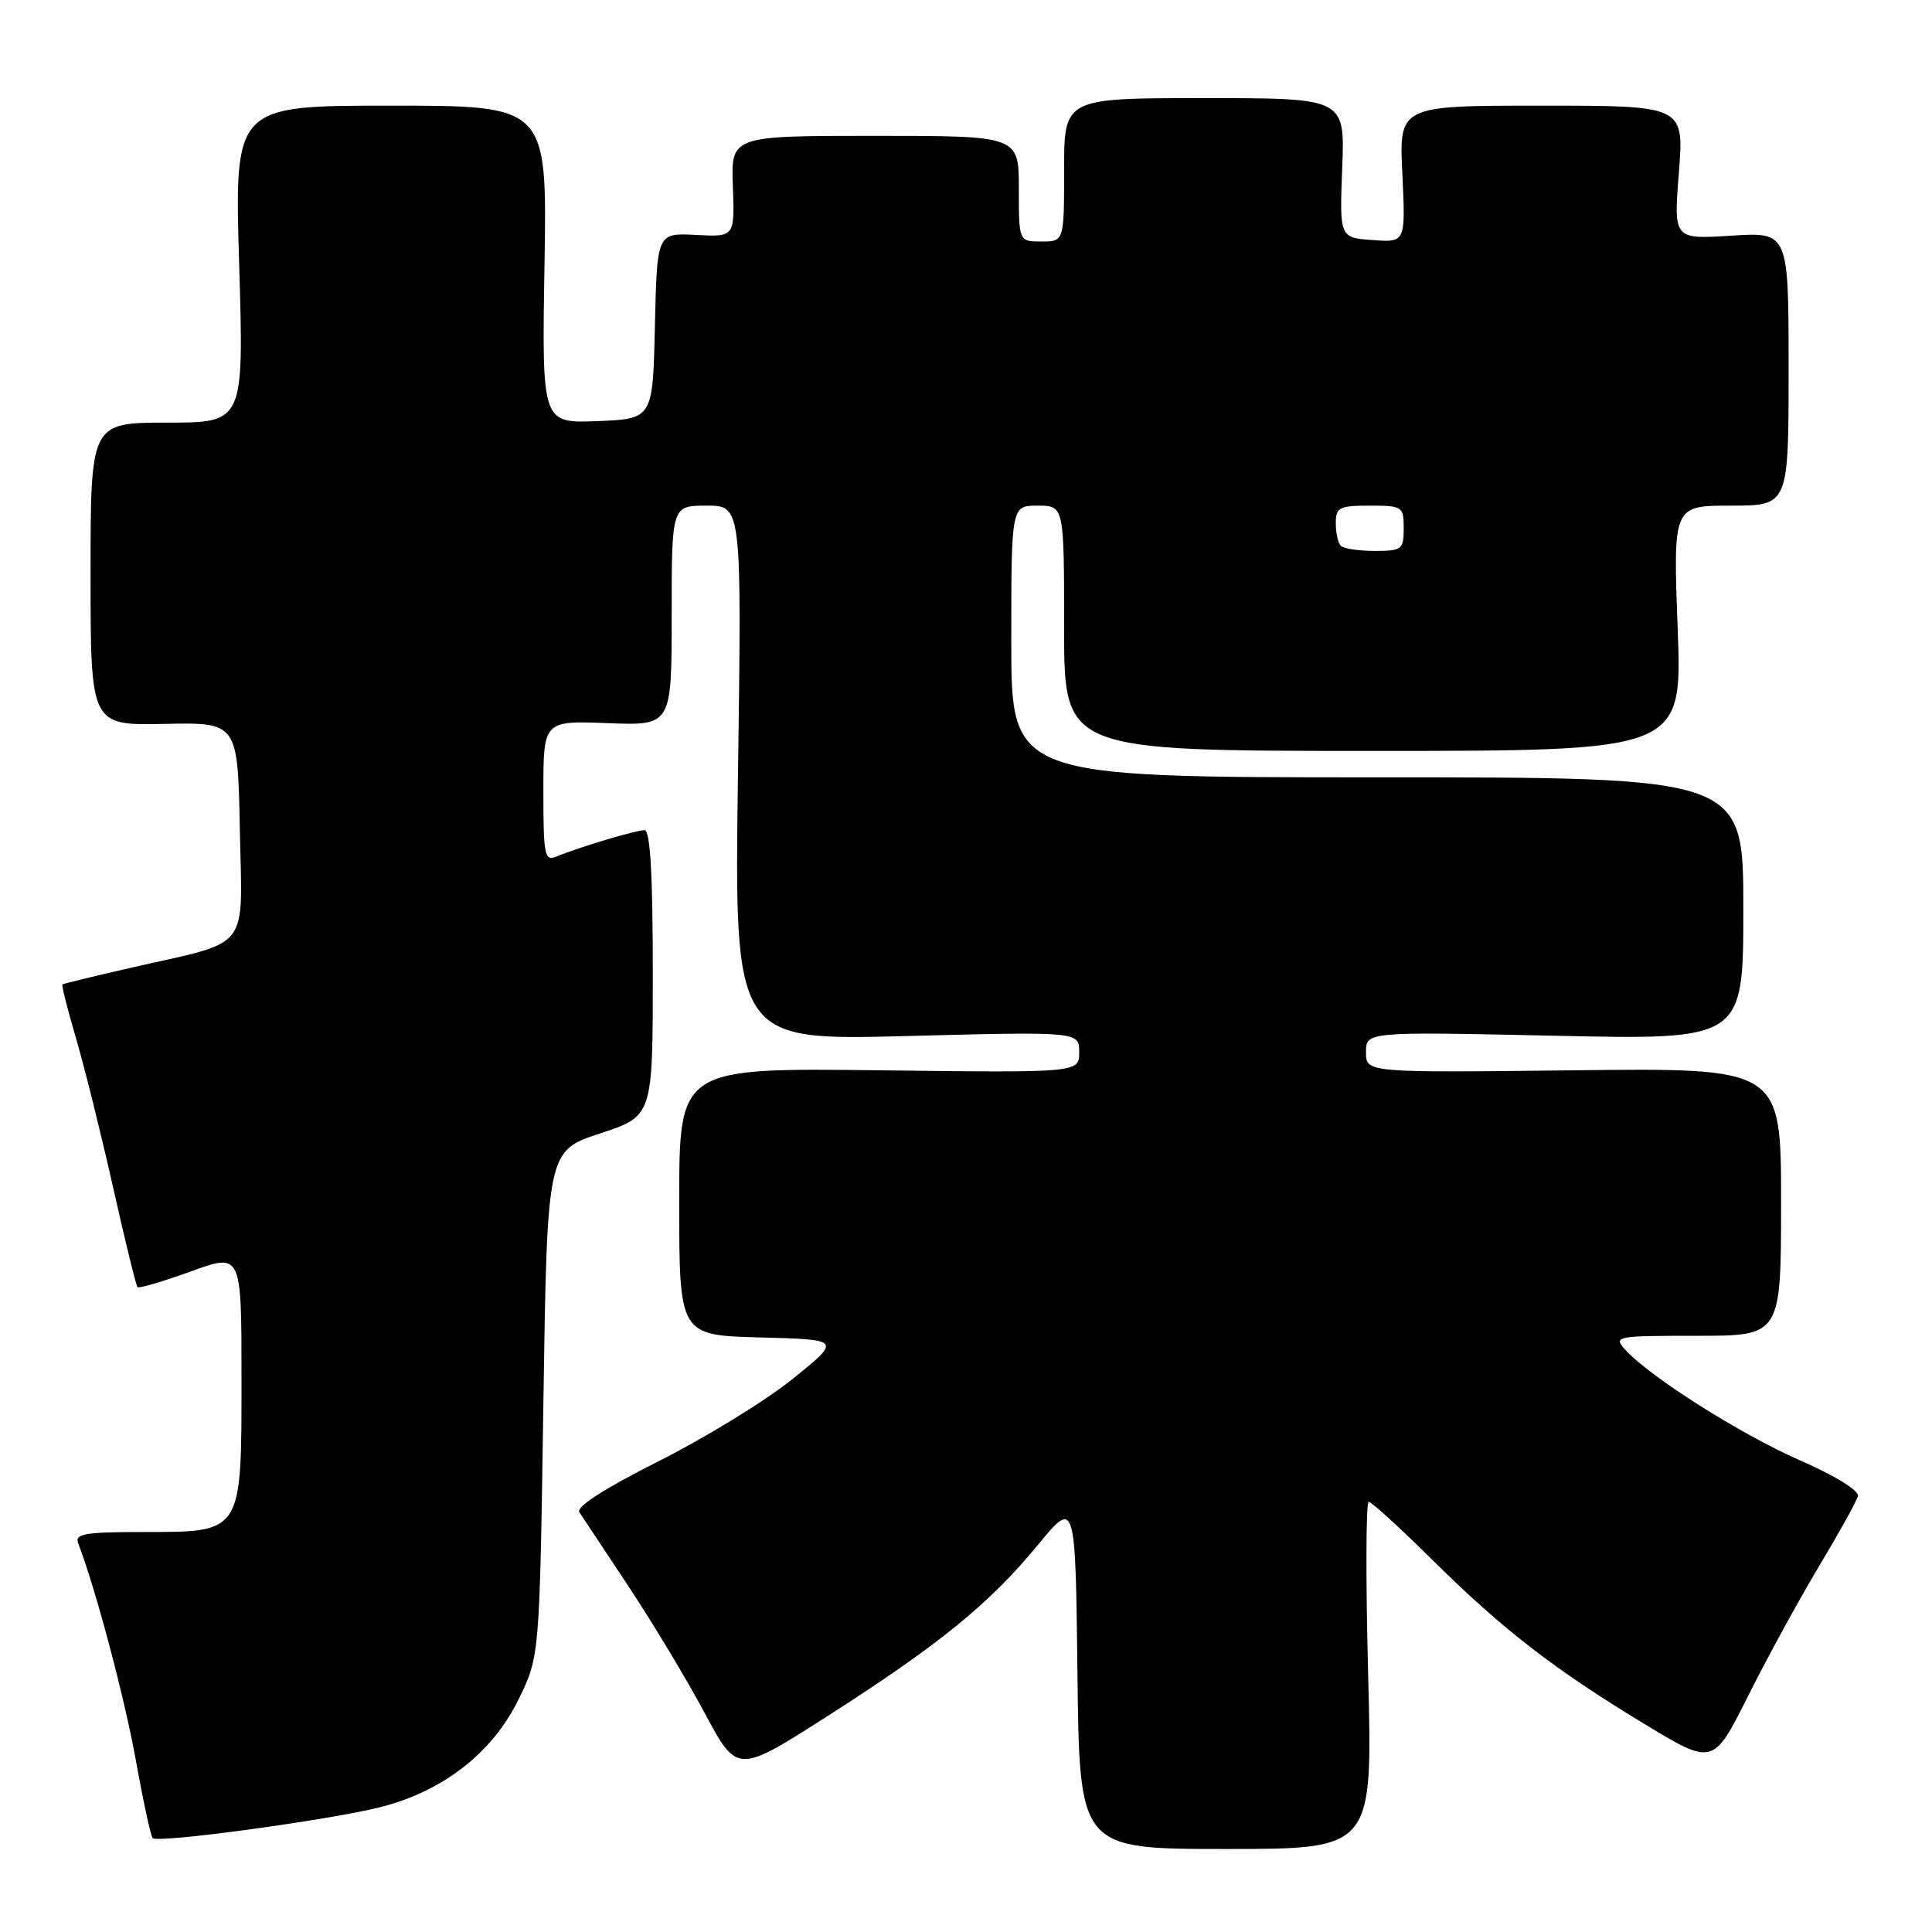 <?xml version="1.0" encoding="UTF-8" standalone="no"?>
<!DOCTYPE svg PUBLIC "-//W3C//DTD SVG 1.1//EN" "http://www.w3.org/Graphics/SVG/1.1/DTD/svg11.dtd" >
<svg xmlns="http://www.w3.org/2000/svg" xmlns:xlink="http://www.w3.org/1999/xlink" version="1.1" viewBox="0 0 256 256">
 <g >
 <path fill="currentColor"
d=" M 181.29 222.00 C 180.96 209.35 180.99 199.00 181.36 199.00 C 181.72 199.00 185.45 202.39 189.63 206.53 C 199.02 215.84 205.86 221.14 217.77 228.36 C 227.00 233.96 227.00 233.96 231.63 224.73 C 234.17 219.65 238.42 211.90 241.05 207.50 C 243.69 203.10 246.00 198.94 246.18 198.25 C 246.37 197.52 243.21 195.56 238.52 193.51 C 230.63 190.05 218.61 182.44 215.36 178.85 C 213.74 177.06 214.05 177.00 224.85 177.00 C 236.00 177.00 236.00 177.00 236.00 159.25 C 236.00 141.50 236.00 141.50 208.50 141.82 C 181.00 142.14 181.00 142.14 181.00 139.42 C 181.00 136.70 181.00 136.70 206.00 137.24 C 231.00 137.79 231.00 137.79 231.00 120.39 C 231.00 103.00 231.00 103.00 182.50 103.00 C 134.00 103.00 134.00 103.00 134.00 85.00 C 134.00 67.00 134.00 67.00 137.50 67.00 C 141.00 67.00 141.00 67.00 141.00 83.25 C 141.00 99.50 141.00 99.50 181.95 99.50 C 222.91 99.50 222.91 99.50 222.30 83.25 C 221.69 67.00 221.69 67.00 229.34 67.00 C 237.00 67.00 237.00 67.00 237.00 48.87 C 237.00 30.74 237.00 30.74 229.38 31.23 C 221.76 31.71 221.76 31.71 222.46 22.86 C 223.15 14.00 223.15 14.00 204.27 14.00 C 185.38 14.00 185.38 14.00 185.82 23.06 C 186.25 32.13 186.25 32.13 181.88 31.81 C 177.50 31.50 177.50 31.50 177.85 22.25 C 178.21 13.00 178.21 13.00 159.60 13.00 C 141.00 13.00 141.00 13.00 141.00 22.50 C 141.00 32.00 141.00 32.00 138.00 32.00 C 135.00 32.00 135.00 32.00 135.00 25.00 C 135.00 18.00 135.00 18.00 115.93 18.00 C 96.86 18.00 96.86 18.00 97.11 24.70 C 97.35 31.40 97.35 31.40 92.21 31.13 C 87.06 30.86 87.06 30.86 86.78 43.18 C 86.50 55.50 86.50 55.50 79.15 55.80 C 71.80 56.09 71.80 56.09 72.15 35.05 C 72.50 14.00 72.50 14.00 51.78 14.00 C 31.06 14.00 31.06 14.00 31.69 35.00 C 32.32 56.00 32.32 56.00 22.16 56.00 C 12.00 56.00 12.00 56.00 12.00 76.06 C 12.00 96.12 12.00 96.12 21.75 95.92 C 31.50 95.72 31.50 95.72 31.78 109.88 C 32.10 126.26 33.42 124.57 17.50 128.20 C 12.55 129.33 8.40 130.34 8.27 130.44 C 8.14 130.55 8.95 133.75 10.07 137.57 C 11.19 141.38 13.40 150.28 14.99 157.35 C 16.57 164.42 18.03 170.36 18.22 170.55 C 18.41 170.75 21.59 169.81 25.29 168.47 C 32.00 166.03 32.00 166.03 32.00 182.52 C 32.00 203.30 32.19 203.00 18.89 203.00 C 11.23 203.00 9.88 203.24 10.36 204.49 C 12.68 210.53 16.50 224.93 17.99 233.19 C 18.97 238.64 19.98 243.31 20.23 243.56 C 20.92 244.26 43.63 241.17 50.38 239.46 C 58.70 237.36 65.23 232.28 68.70 225.20 C 71.50 219.50 71.50 219.50 72.00 186.00 C 72.50 152.50 72.50 152.50 79.50 150.19 C 86.50 147.89 86.50 147.89 86.50 128.94 C 86.50 115.93 86.16 110.00 85.41 110.00 C 84.26 110.00 76.71 112.26 73.75 113.49 C 72.16 114.15 72.00 113.38 72.00 104.86 C 72.00 95.50 72.00 95.50 80.50 95.82 C 89.00 96.15 89.00 96.15 89.00 81.57 C 89.00 67.00 89.00 67.00 93.64 67.00 C 98.28 67.00 98.28 67.00 97.79 102.44 C 97.29 137.88 97.29 137.88 120.14 137.28 C 143.00 136.69 143.00 136.69 143.00 139.42 C 143.00 142.15 143.00 142.15 116.50 141.82 C 90.00 141.50 90.00 141.50 90.00 159.22 C 90.00 176.93 90.00 176.93 100.75 177.22 C 111.50 177.50 111.50 177.50 105.00 182.74 C 101.42 185.62 93.45 190.51 87.27 193.62 C 80.06 197.25 76.31 199.66 76.77 200.38 C 77.17 201.00 80.09 205.40 83.26 210.17 C 86.43 214.94 90.97 222.49 93.35 226.94 C 97.68 235.04 97.68 235.04 109.59 227.43 C 124.40 217.96 131.10 212.52 137.50 204.74 C 142.50 198.67 142.50 198.67 142.77 221.83 C 143.04 245.00 143.04 245.00 162.46 245.00 C 181.89 245.00 181.89 245.00 181.29 222.00 Z  M 177.67 72.33 C 177.30 71.97 177.00 70.62 177.00 69.33 C 177.00 67.23 177.45 67.00 181.50 67.00 C 185.83 67.00 186.00 67.11 186.00 70.00 C 186.00 72.81 185.76 73.00 182.17 73.00 C 180.06 73.00 178.03 72.70 177.67 72.33 Z "/>
</g>
</svg>